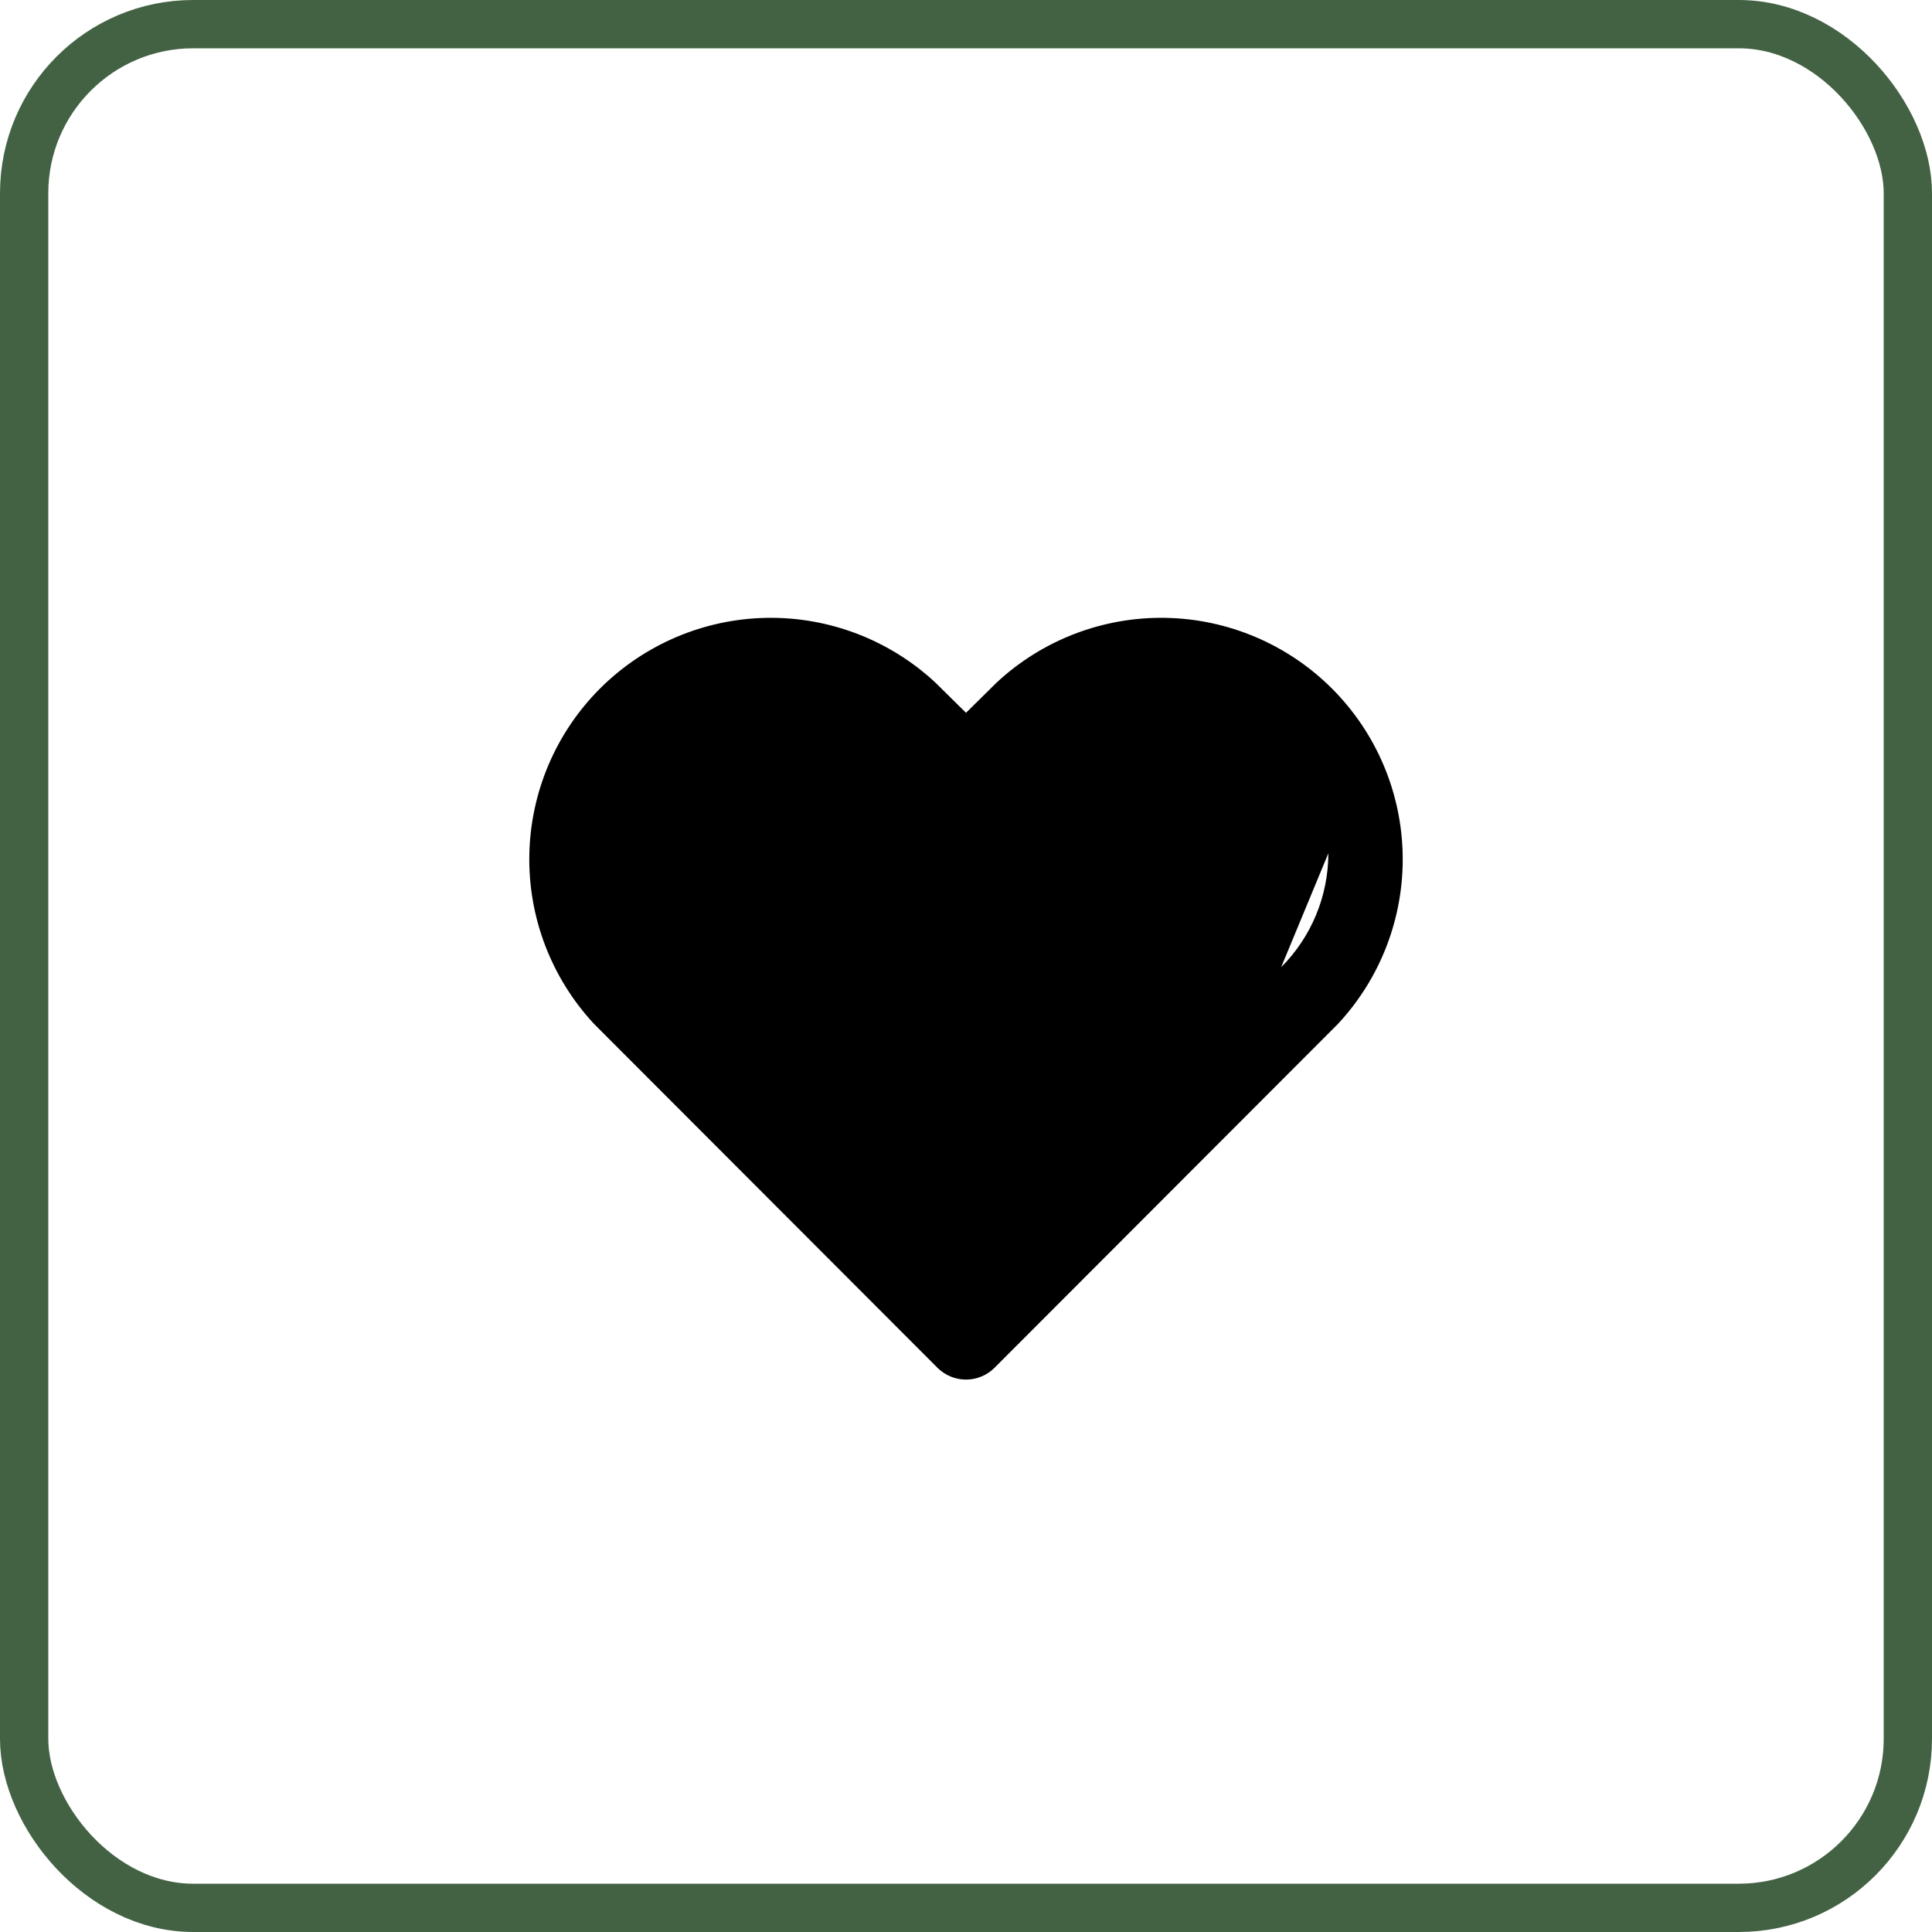 <svg width="40" height="40" viewBox="0 0 40 40" fill="none" xmlns="http://www.w3.org/2000/svg">
    <rect x="0.5" y="0.5" width="39" height="39" rx="3.5" stroke="#436244"/>
    <path d="M20.633 14.133C21.581 13.25 22.835 12.769 24.13 12.792C25.425 12.815 26.661 13.34 27.577 14.256C28.494 15.172 29.018 16.408 29.041 17.703C29.064 18.998 28.583 20.252 27.7 21.2L20.592 28.317C20.514 28.395 20.422 28.457 20.32 28.499C20.219 28.541 20.11 28.563 20 28.563C19.89 28.563 19.781 28.541 19.68 28.499C19.578 28.457 19.486 28.395 19.408 28.317L12.3 21.2C11.417 20.252 10.936 18.998 10.959 17.703C10.982 16.408 11.506 15.172 12.422 14.256C13.339 13.34 14.575 12.815 15.87 12.792C17.165 12.769 18.419 13.25 19.367 14.133L20 14.758L20.633 14.133ZM26.525 20.025C27.15 19.399 27.502 18.551 27.502 17.667C27.502 16.782 27.15 15.934" fill="#000000"/>
</svg>
